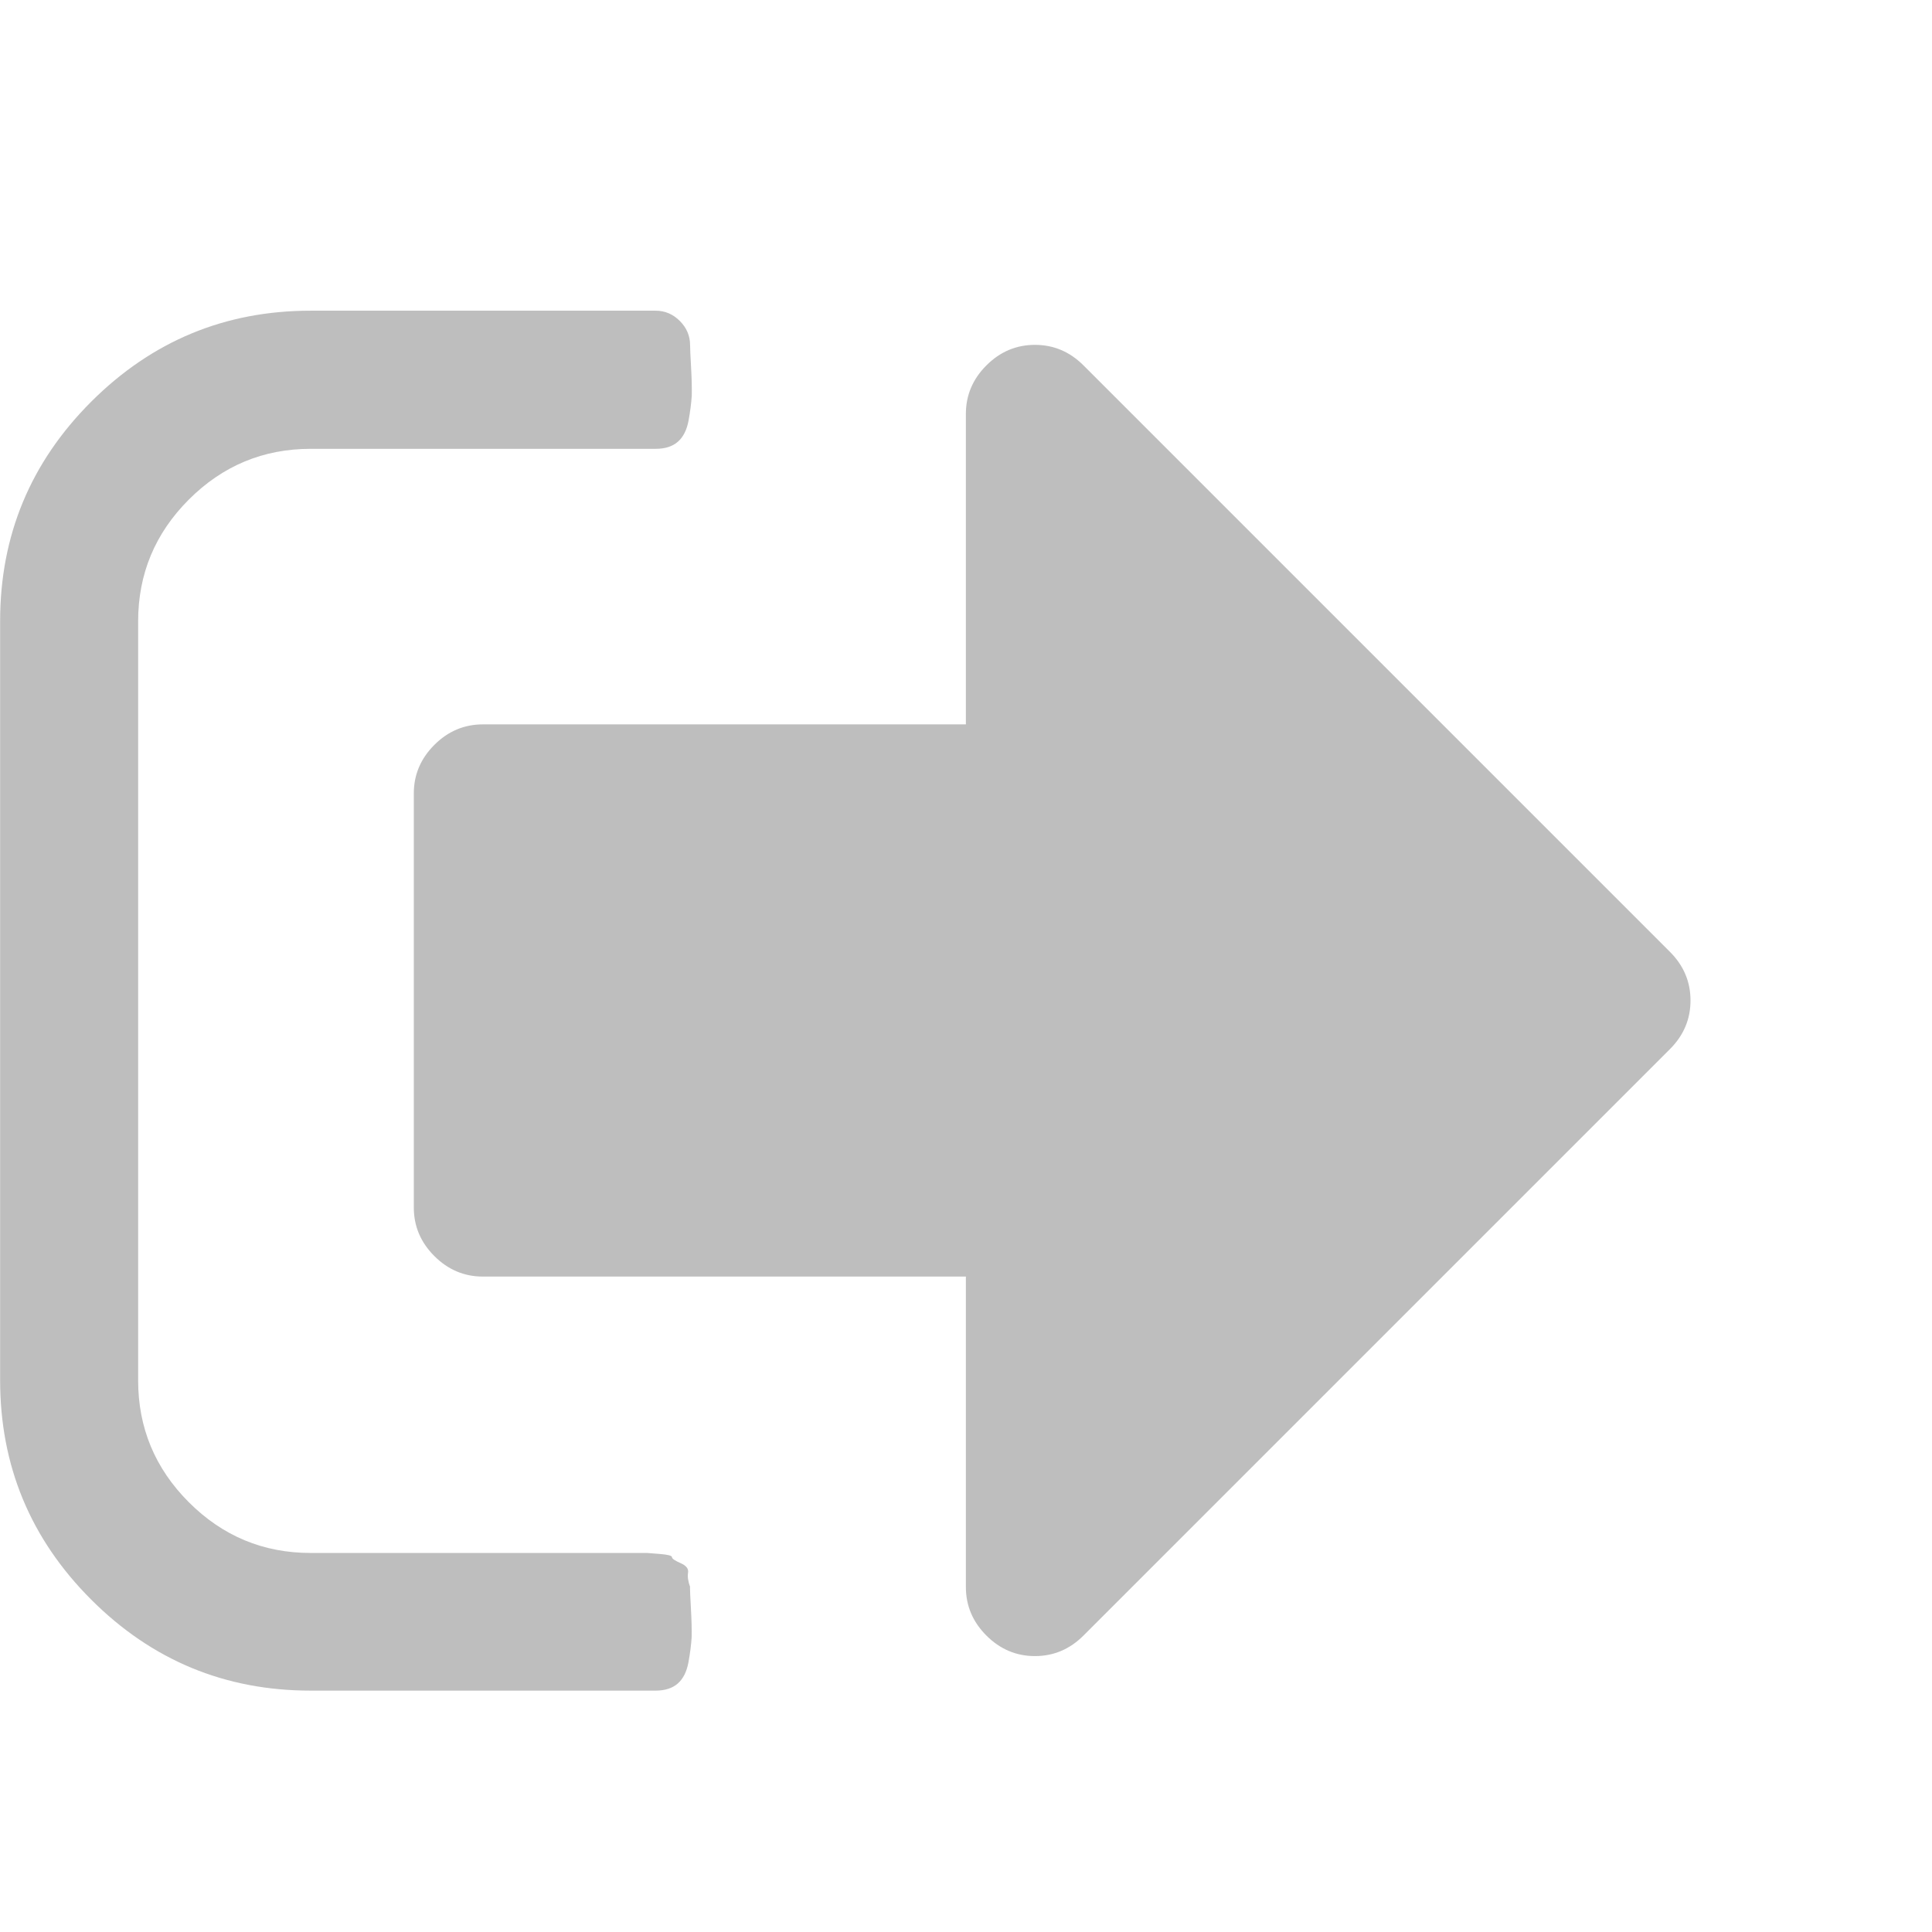 <?xml version="1.0" encoding="UTF-8" standalone="no"?>
<!-- Created with Inkscape (http://www.inkscape.org/) -->
<!-- Derived from fontawesome logout -->
<!-- License: SIL OFL 1.1 http://scripts.sil.org/OFL -->
<svg
   xmlns:dc="http://purl.org/dc/elements/1.1/"
   xmlns:cc="http://creativecommons.org/ns#"
   xmlns:rdf="http://www.w3.org/1999/02/22-rdf-syntax-ns#"
   xmlns:svg="http://www.w3.org/2000/svg"
   xmlns="http://www.w3.org/2000/svg"
   xmlns:sodipodi="http://sodipodi.sourceforge.net/DTD/sodipodi-0.dtd"
   xmlns:inkscape="http://www.inkscape.org/namespaces/inkscape"
   sodipodi:docname="logout.svg"
   height="16"
   id="svg7384"
   inkscape:version="0.48.5 r10040"
   version="1.1"
   width="16">
  <sodipodi:namedview
     inkscape:bbox-nodes="false"
     inkscape:bbox-paths="true"
     bordercolor="#000000"
     borderopacity="1"
     inkscape:current-layer="layer12"
     inkscape:cx="0.4718192"
     inkscape:cy="-5.9905884"
     gridtolerance="10"
     inkscape:guide-bbox="true"
     guidetolerance="10"
     id="namedview88"
     inkscape:object-nodes="false"
     inkscape:object-paths="false"
     objecttolerance="10"
     pagecolor="#000000"
     inkscape:pageopacity="1"
     inkscape:pageshadow="2"
     showborder="false"
     showgrid="true"
     showguides="true"
     inkscape:snap-bbox="true"
     inkscape:snap-bbox-midpoints="false"
     inkscape:snap-global="true"
     inkscape:snap-grids="true"
     inkscape:snap-nodes="true"
     inkscape:snap-others="false"
     inkscape:snap-to-guides="true"
     inkscape:window-height="842"
     inkscape:window-maximized="0"
     inkscape:window-width="911"
     inkscape:window-x="1038"
     inkscape:window-y="108"
     inkscape:zoom="5.6568542"
     fit-margin-top="0"
     fit-margin-left="0"
     fit-margin-right="0"
     fit-margin-bottom="0"
     inkscape:showpageshadow="false">
    <inkscape:grid
       empspacing="2"
       enabled="true"
       id="grid4866"
       originx="394px"
       originy="156.157px"
       snapvisiblegridlinesonly="true"
       spacingx="1px"
       spacingy="1px"
       type="xygrid"
       visible="true" />
  </sodipodi:namedview>
  <title
     id="title9167">Gnome Symbolic Icon Theme</title>
  <defs
     id="defs7386" />
  <g
     inkscape:groupmode="layer"
     id="layer9"
     inkscape:label="status"
     style="display:inline"
     transform="translate(153,-373.157)" />
  <g
     inkscape:groupmode="layer"
     id="layer10"
     inkscape:label="devices"
     transform="translate(153,-373.157)" />
  <g
     inkscape:groupmode="layer"
     id="layer11"
     inkscape:label="apps"
     transform="translate(153,-373.157)" />
  <g
     inkscape:groupmode="layer"
     id="layer13"
     inkscape:label="places"
     transform="translate(153,-373.157)" />
  <g
     inkscape:groupmode="layer"
     id="layer14"
     inkscape:label="mimetypes"
     transform="translate(153,-373.157)" />
  <g
     inkscape:groupmode="layer"
     id="layer15"
     inkscape:label="emblems"
     style="display:inline"
     transform="translate(153,-373.157)" />
  <g
     inkscape:groupmode="layer"
     id="g71291"
     inkscape:label="emotes"
     style="display:inline"
     transform="translate(153,-373.157)" />
  <g
     inkscape:groupmode="layer"
     id="g4953"
     inkscape:label="categories"
     style="display:inline"
     transform="translate(153,-373.157)" />
  <g
     inkscape:groupmode="layer"
     id="layer12"
     inkscape:label="actions"
     style="display:inline"
     transform="translate(153,-373.157)">
    <path
       inkscape:connector-curvature="0"
       d="m -147.286,386.3 q 0,0.036 0.008,0.179 0.008,0.143 0.006,0.237 -0.006,0.094 -0.027,0.21 -0.022,0.116 -0.089,0.174 -0.067,0.058 -0.183,0.058 h -2.857 q -1.063,0 -1.817,-0.754 -0.754,-0.754 -0.754,-1.817 v -6.286 q 0,-1.063 0.754,-1.817 0.755,-0.754 1.817,-0.754 h 2.857 q 0.116,0 0.201,0.085 0.085,0.085 0.085,0.201 0,0.036 0.008,0.179 0.008,0.143 0.006,0.237 -0.006,0.094 -0.027,0.21 -0.022,0.116 -0.089,0.174 -0.067,0.058 -0.183,0.058 h -2.857 q -0.589,0 -1.009,0.42 -0.42,0.42 -0.42,1.009 v 6.286 q 0,0.589 0.42,1.009 0.42,0.42 1.009,0.42 h 2.786 q 0,0 0.103,0.008 0.103,0.008 0.103,0.027 0,0.018 0.071,0.049 0.071,0.031 0.062,0.08 -0.008,0.049 0.018,0.12 z m 8.286,-4.857 q 0,0.232 -0.17,0.402 l -4.857,4.857 q -0.17,0.17 -0.402,0.17 -0.232,0 -0.402,-0.17 -0.17,-0.17 -0.17,-0.402 v -2.571 h -4 q -0.232,0 -0.402,-0.17 -0.17,-0.17 -0.17,-0.402 v -3.429 q 0,-0.232 0.17,-0.402 0.17,-0.17 0.402,-0.17 h 4 v -2.571 q 0,-0.232 0.17,-0.402 0.17,-0.17 0.402,-0.17 0.232,0 0.402,0.17 l 4.857,4.857 q 0.17,0.17 0.17,0.402 z"
       id="path3871"
       style="fill:#bebebe;fill-opacity:1" />
  </g>
</svg>
